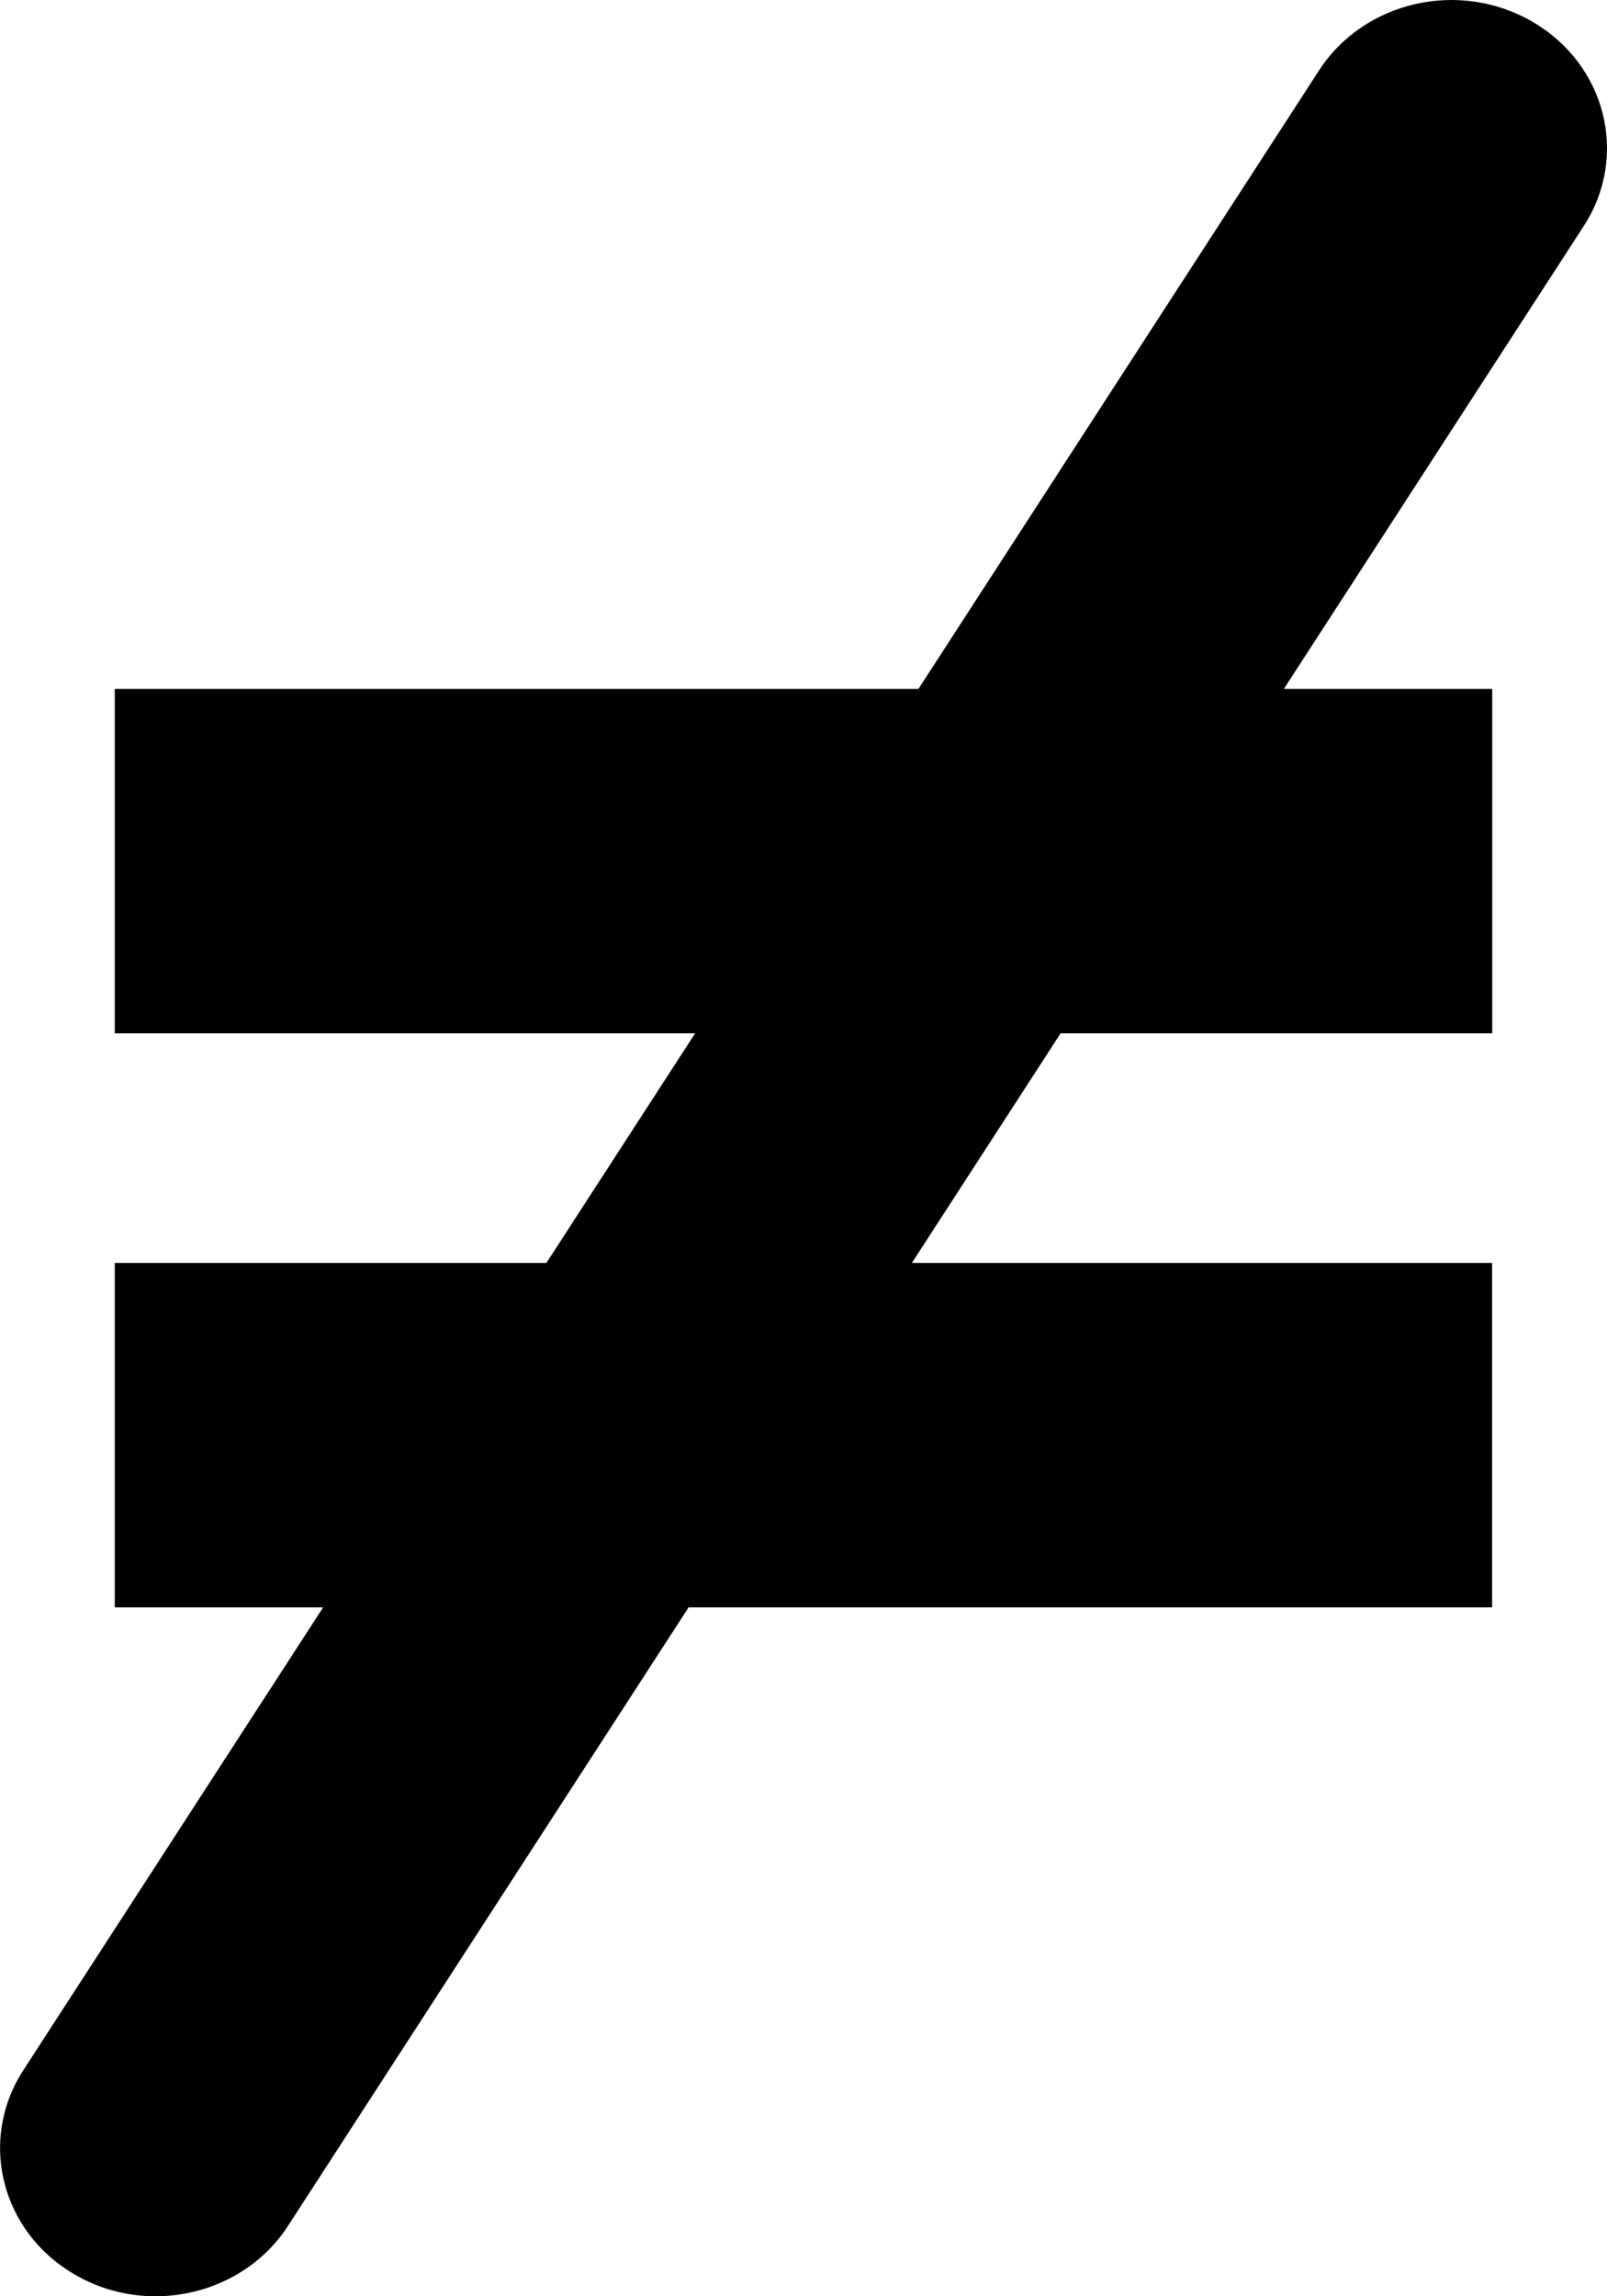 <svg viewBox="0 0 28 40" xmlns="http://www.w3.org/2000/svg">
  <path d="M16 12H2v6h10.112L9.52 22H2v6h3.63L.406 36.063c-.787 1.214-.392 2.803.882 3.55.443.262.935.387 1.42.387.91 0 1.797-.435 2.31-1.226L11.998 28h14v-6h-10.11l2.592-4H26v-6h-3.63l5.226-8.064c.786-1.213.39-2.803-.883-3.55-1.273-.75-2.944-.373-3.73.84L16.003 12z" fill-rule="evenodd"/>
</svg>
